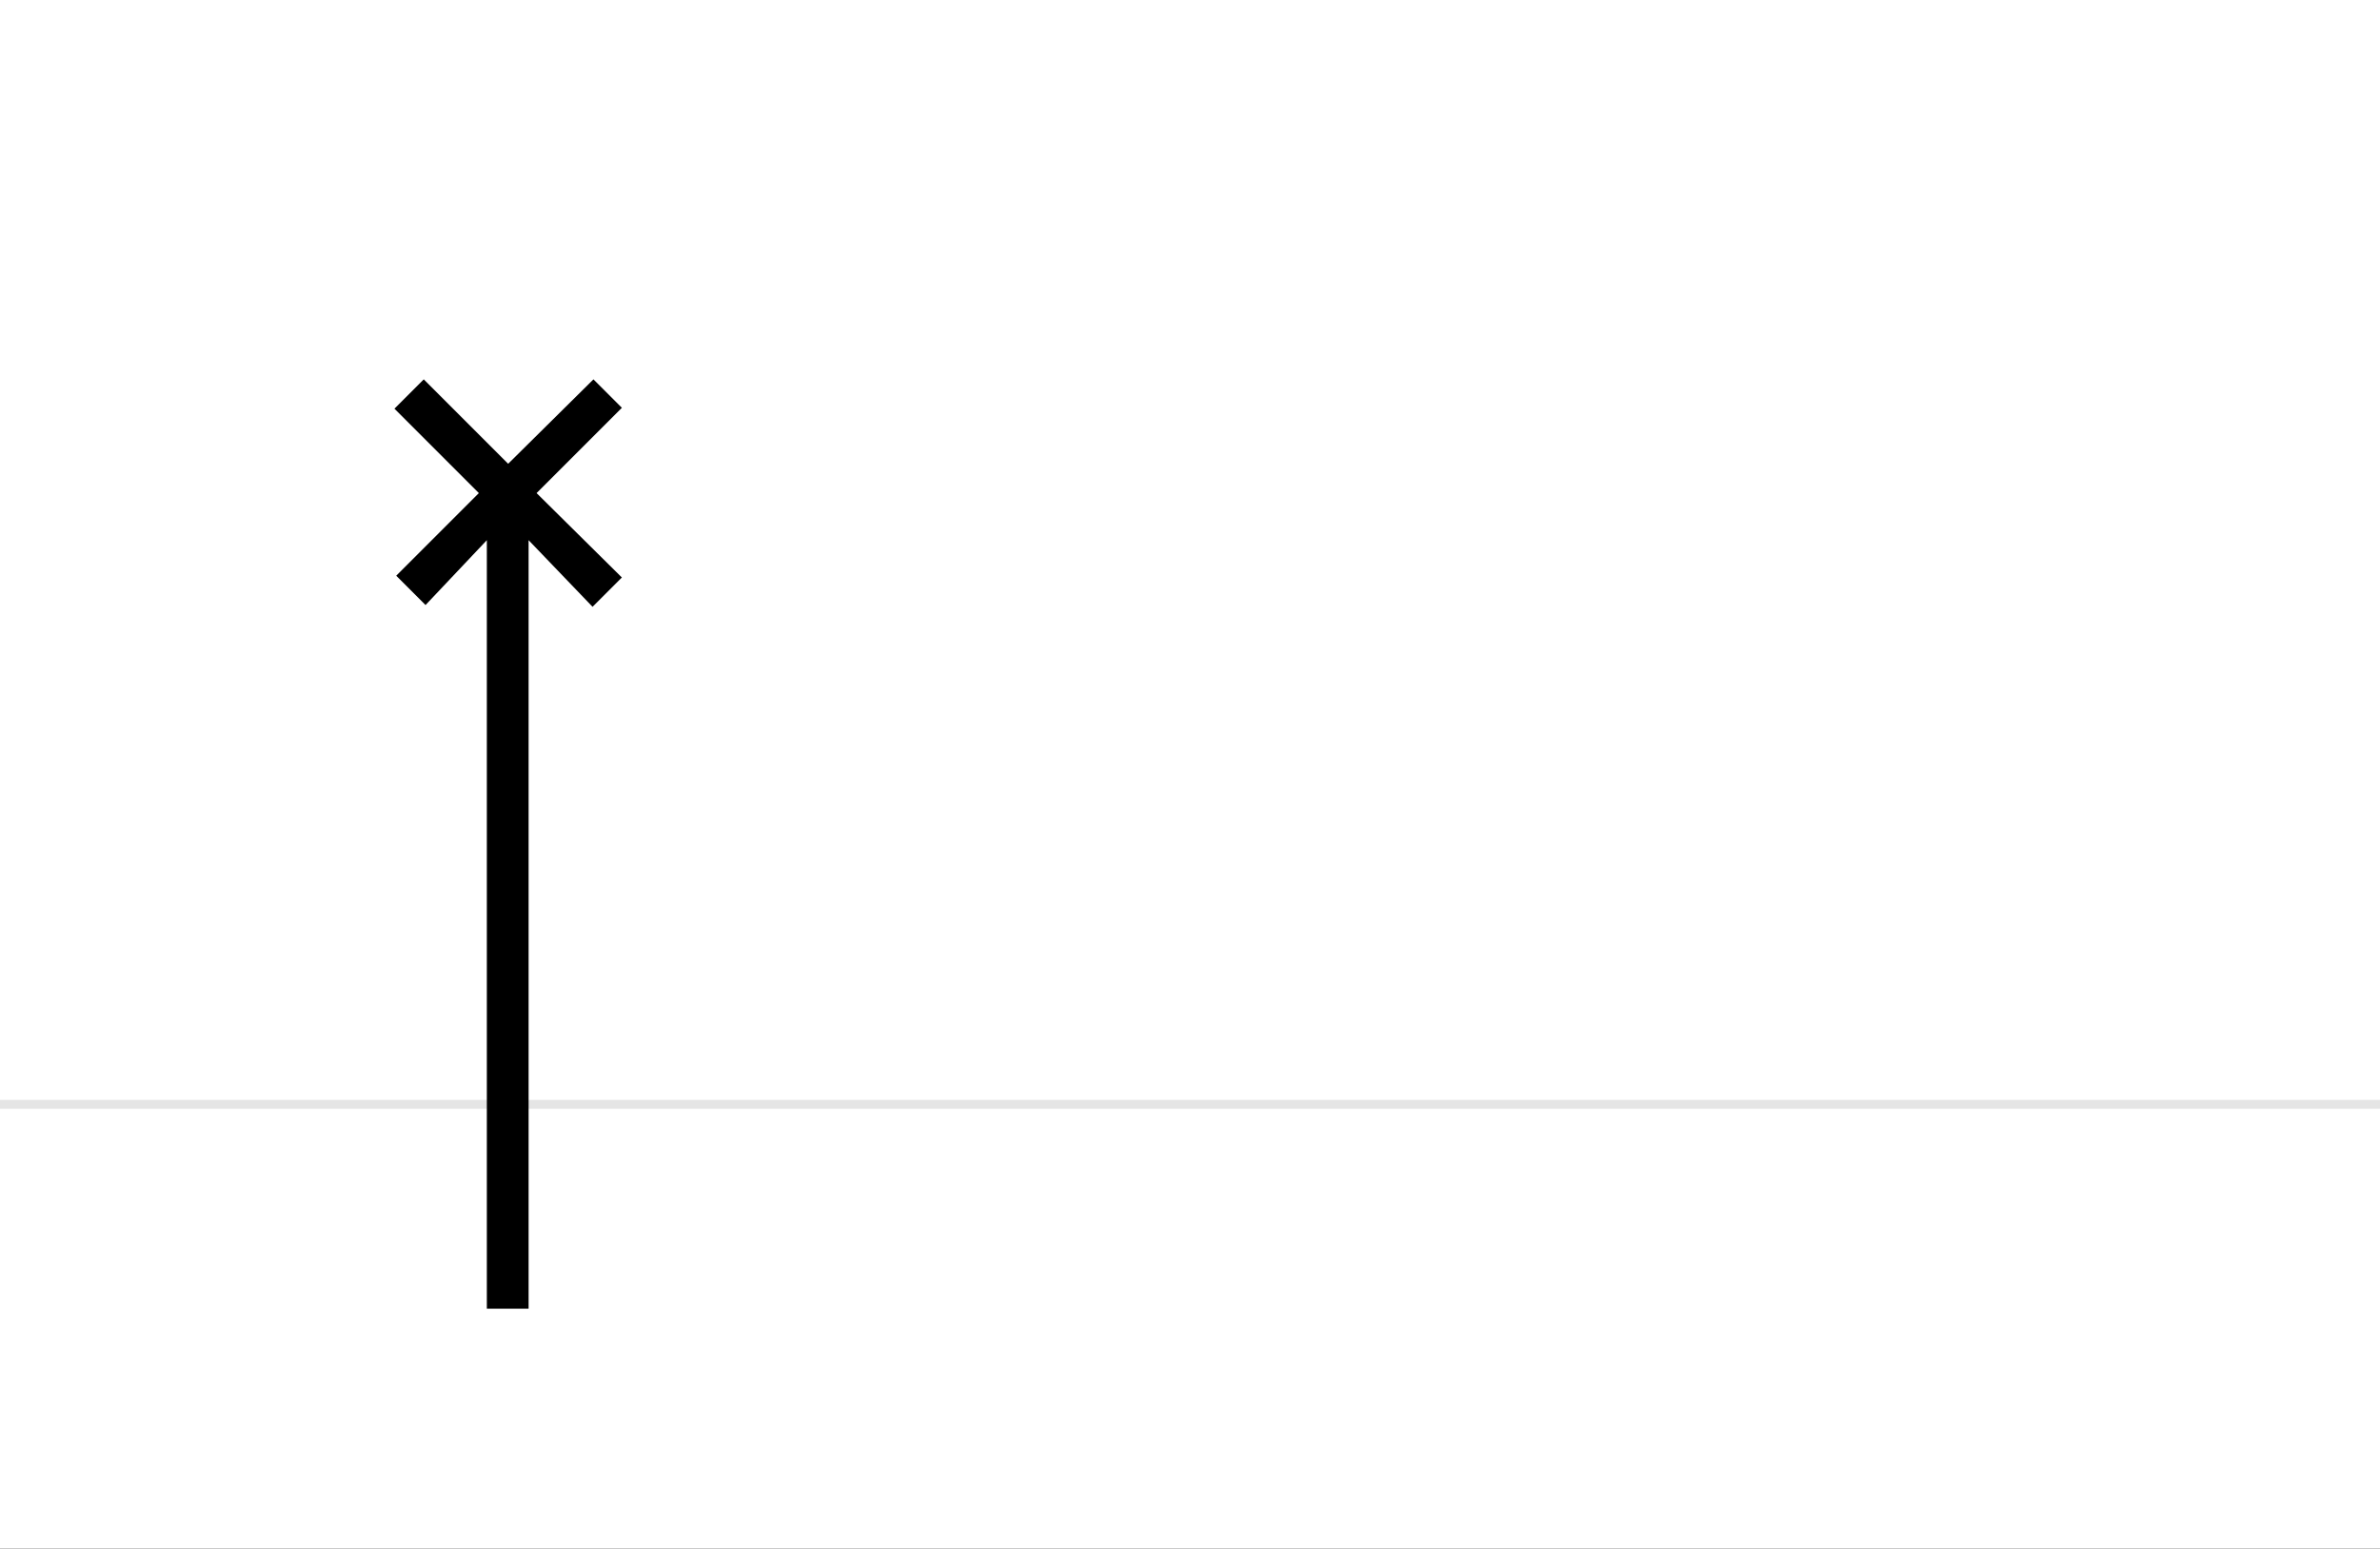 <?xml version="1.0" encoding="UTF-8"?>
<svg height="1743" version="1.1" width="2679" xmlns="http://www.w3.org/2000/svg" xmlns:xlink="http://www.w3.org/1999/xlink">
 <rect width="100%" height="100%" fill="#333333" stroke="none"/>
 <path d="M0,0 l2679,0 l0,1743 l-2679,0 Z M0,0" fill="rgb(255,255,255)" transform="matrix(1,0,0,-1,0,1743)"/>
 <path d="M0,0 l2679,0" fill="none" stroke="rgb(229,229,229)" stroke-width="10" transform="matrix(1,0,0,-1,0,1243)"/>
 <path d="M0,-20 l0,40" fill="none" stroke="rgb(255,76,25)" stroke-width="10" transform="matrix(1,0,0,-1,571,1243)"/>
 <path d="M129,593 l-96,95 l96,96 l-32,32 l-96,-95 l-95,95 l-33,-33 l95,-95 l-93,-93 l33,-33 l69,73 l0,-865 l47,0 l0,865 l72,-75 Z M129,593" fill="rgb(0,0,0)" transform="matrix(1,0,0,-1,571,1243)"/>
</svg>